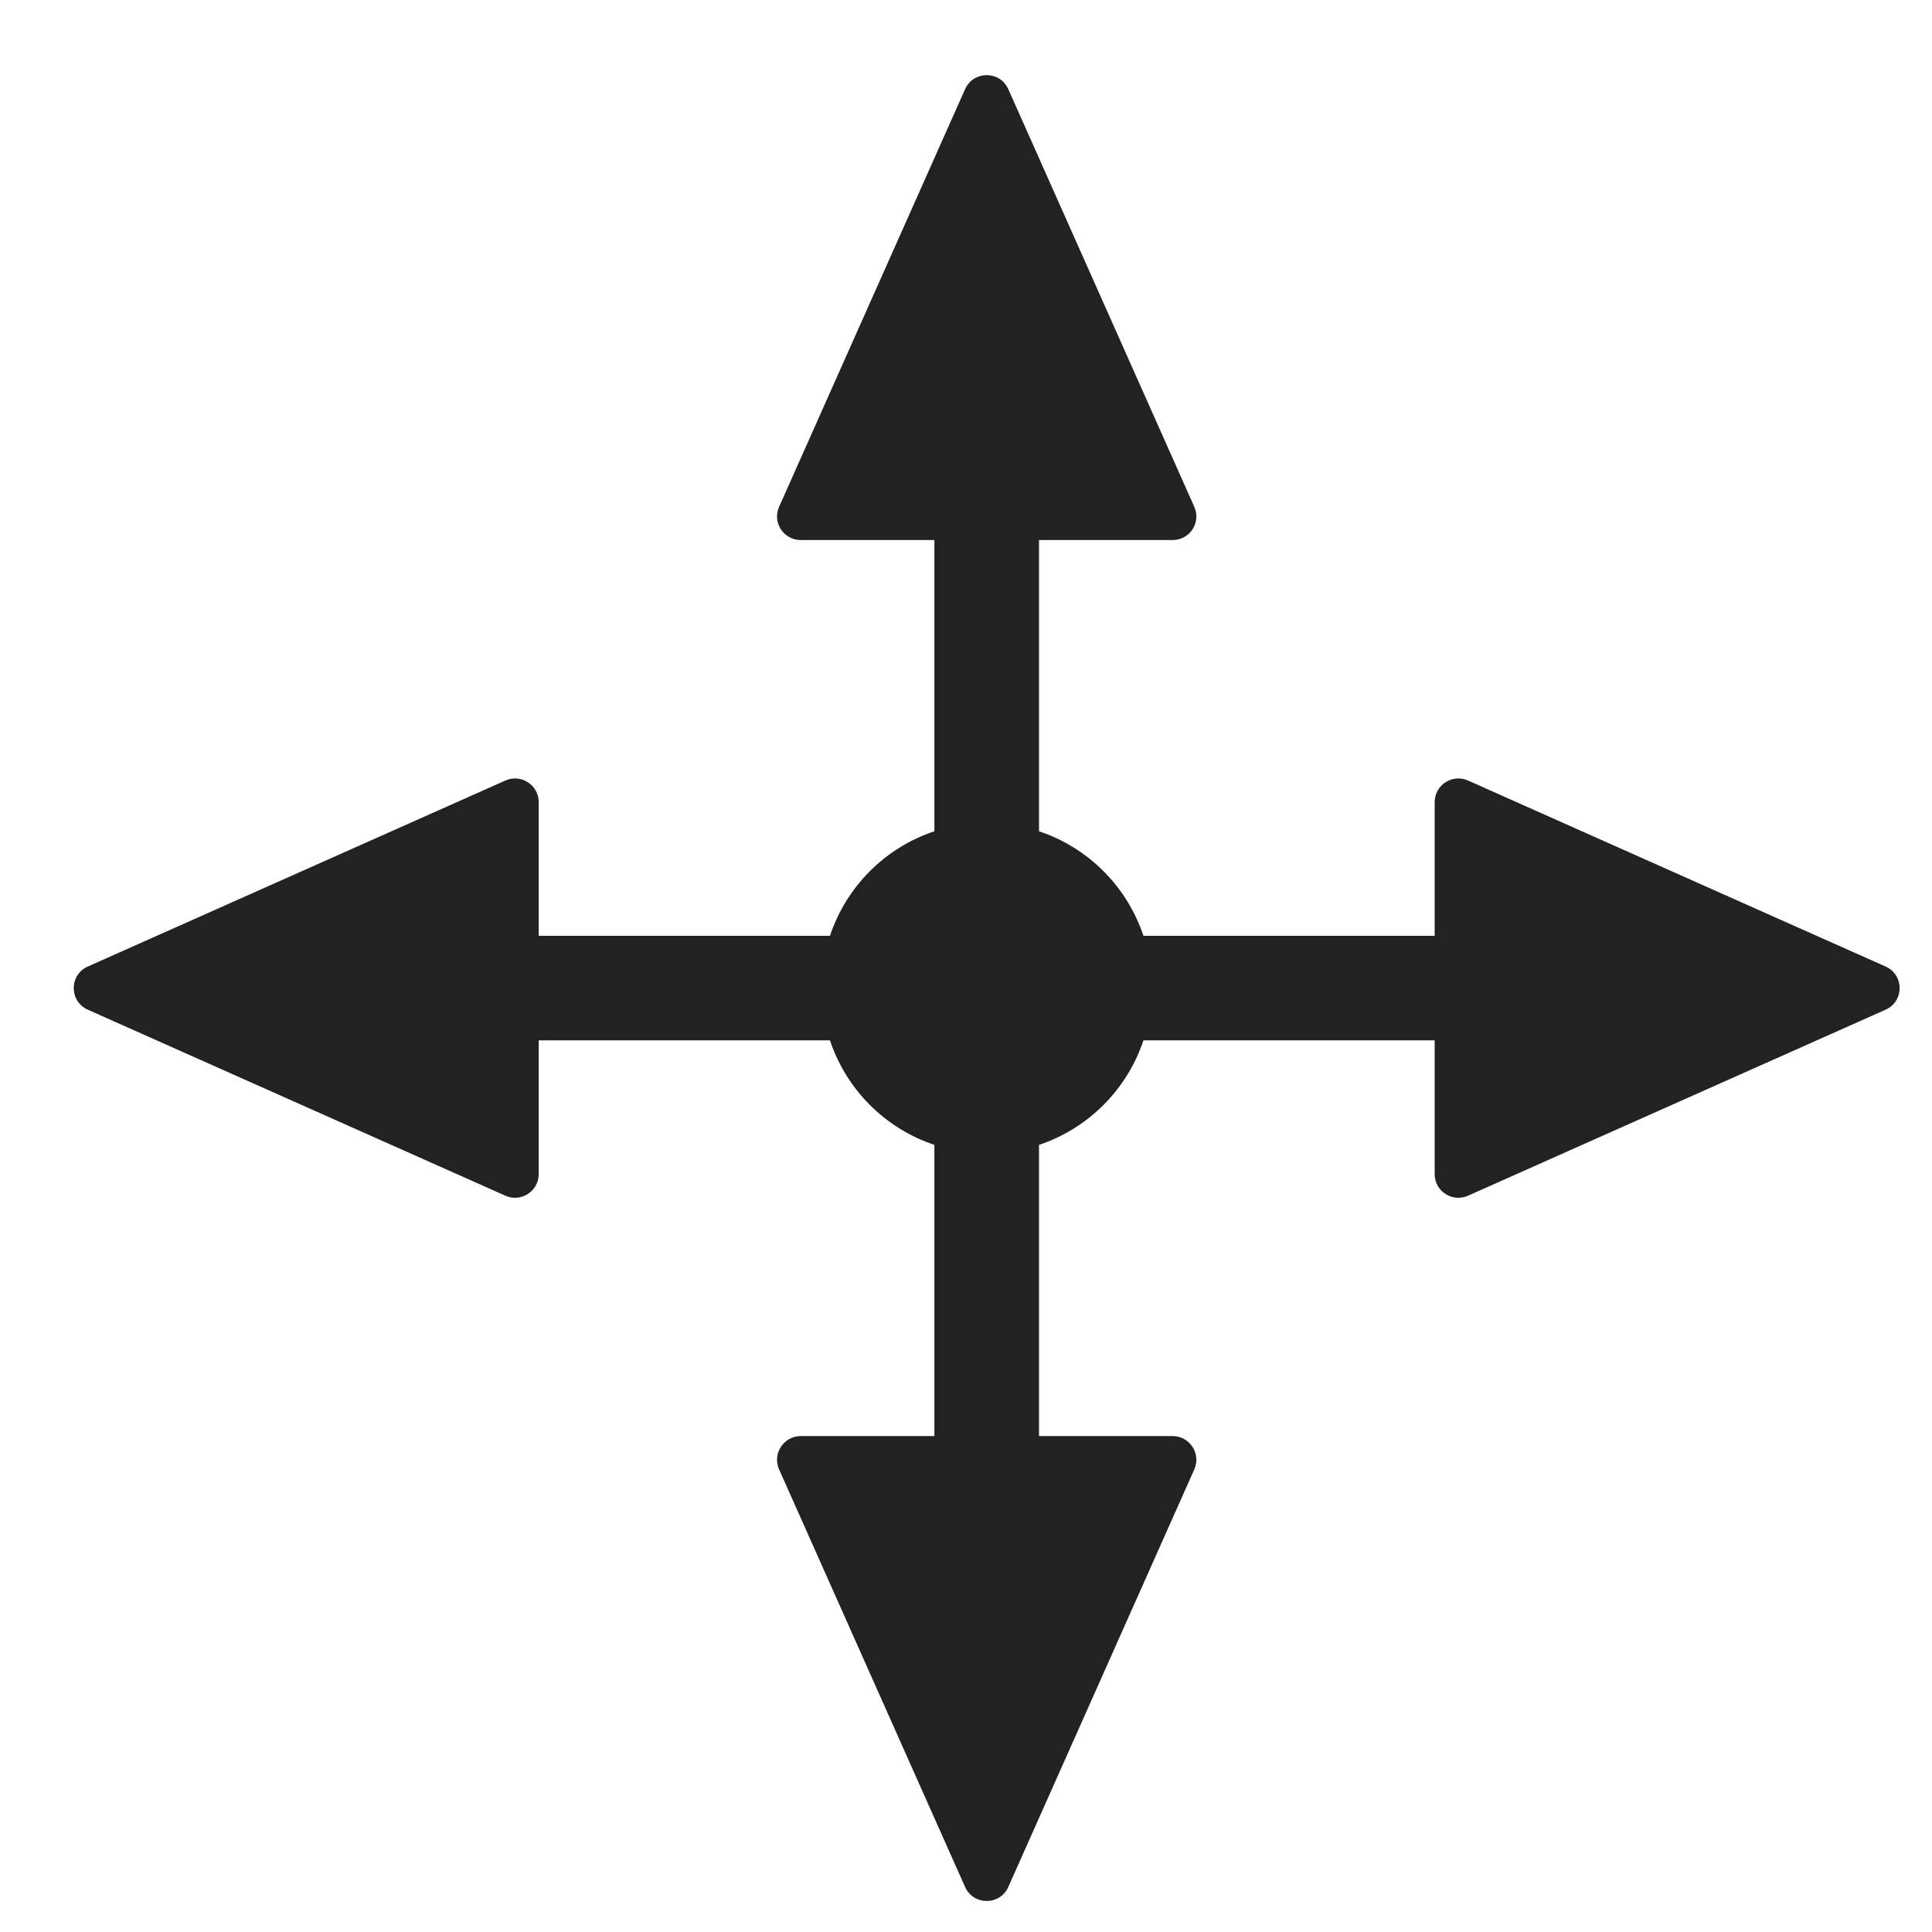 <svg 
 xmlns="http://www.w3.org/2000/svg"
 xmlns:xlink="http://www.w3.org/1999/xlink"
 width="19px" height="19px">
<path fill-rule="evenodd"  fill="#222223"
 d="M18.543,9.505 L14.437,7.676 C14.283,7.607 14.109,7.720 14.109,7.889 L14.109,9.203 L11.245,9.203 C11.084,8.719 10.702,8.336 10.218,8.175 L10.218,5.311 L11.532,5.311 C11.701,5.311 11.814,5.138 11.745,4.984 L9.916,0.877 C9.834,0.693 9.573,0.693 9.491,0.877 L7.662,4.984 C7.593,5.138 7.706,5.311 7.875,5.311 L9.189,5.311 L9.189,8.175 C8.705,8.336 8.323,8.719 8.162,9.203 L5.298,9.203 L5.298,7.889 C5.298,7.720 5.124,7.607 4.970,7.676 L0.864,9.505 C0.679,9.586 0.679,9.848 0.864,9.930 L4.970,11.759 C5.124,11.828 5.298,11.715 5.298,11.546 L5.298,10.231 L8.162,10.231 C8.323,10.715 8.705,11.098 9.189,11.259 L9.189,14.123 L7.875,14.123 C7.706,14.123 7.593,14.297 7.662,14.451 L9.491,18.557 C9.573,18.741 9.834,18.741 9.916,18.557 L11.745,14.451 C11.814,14.297 11.701,14.123 11.532,14.123 L10.218,14.123 L10.218,11.259 C10.702,11.098 11.084,10.715 11.245,10.231 L14.109,10.231 L14.109,11.546 C14.109,11.715 14.283,11.828 14.437,11.759 L18.543,9.930 C18.728,9.848 18.728,9.586 18.543,9.505 "/>
</svg>